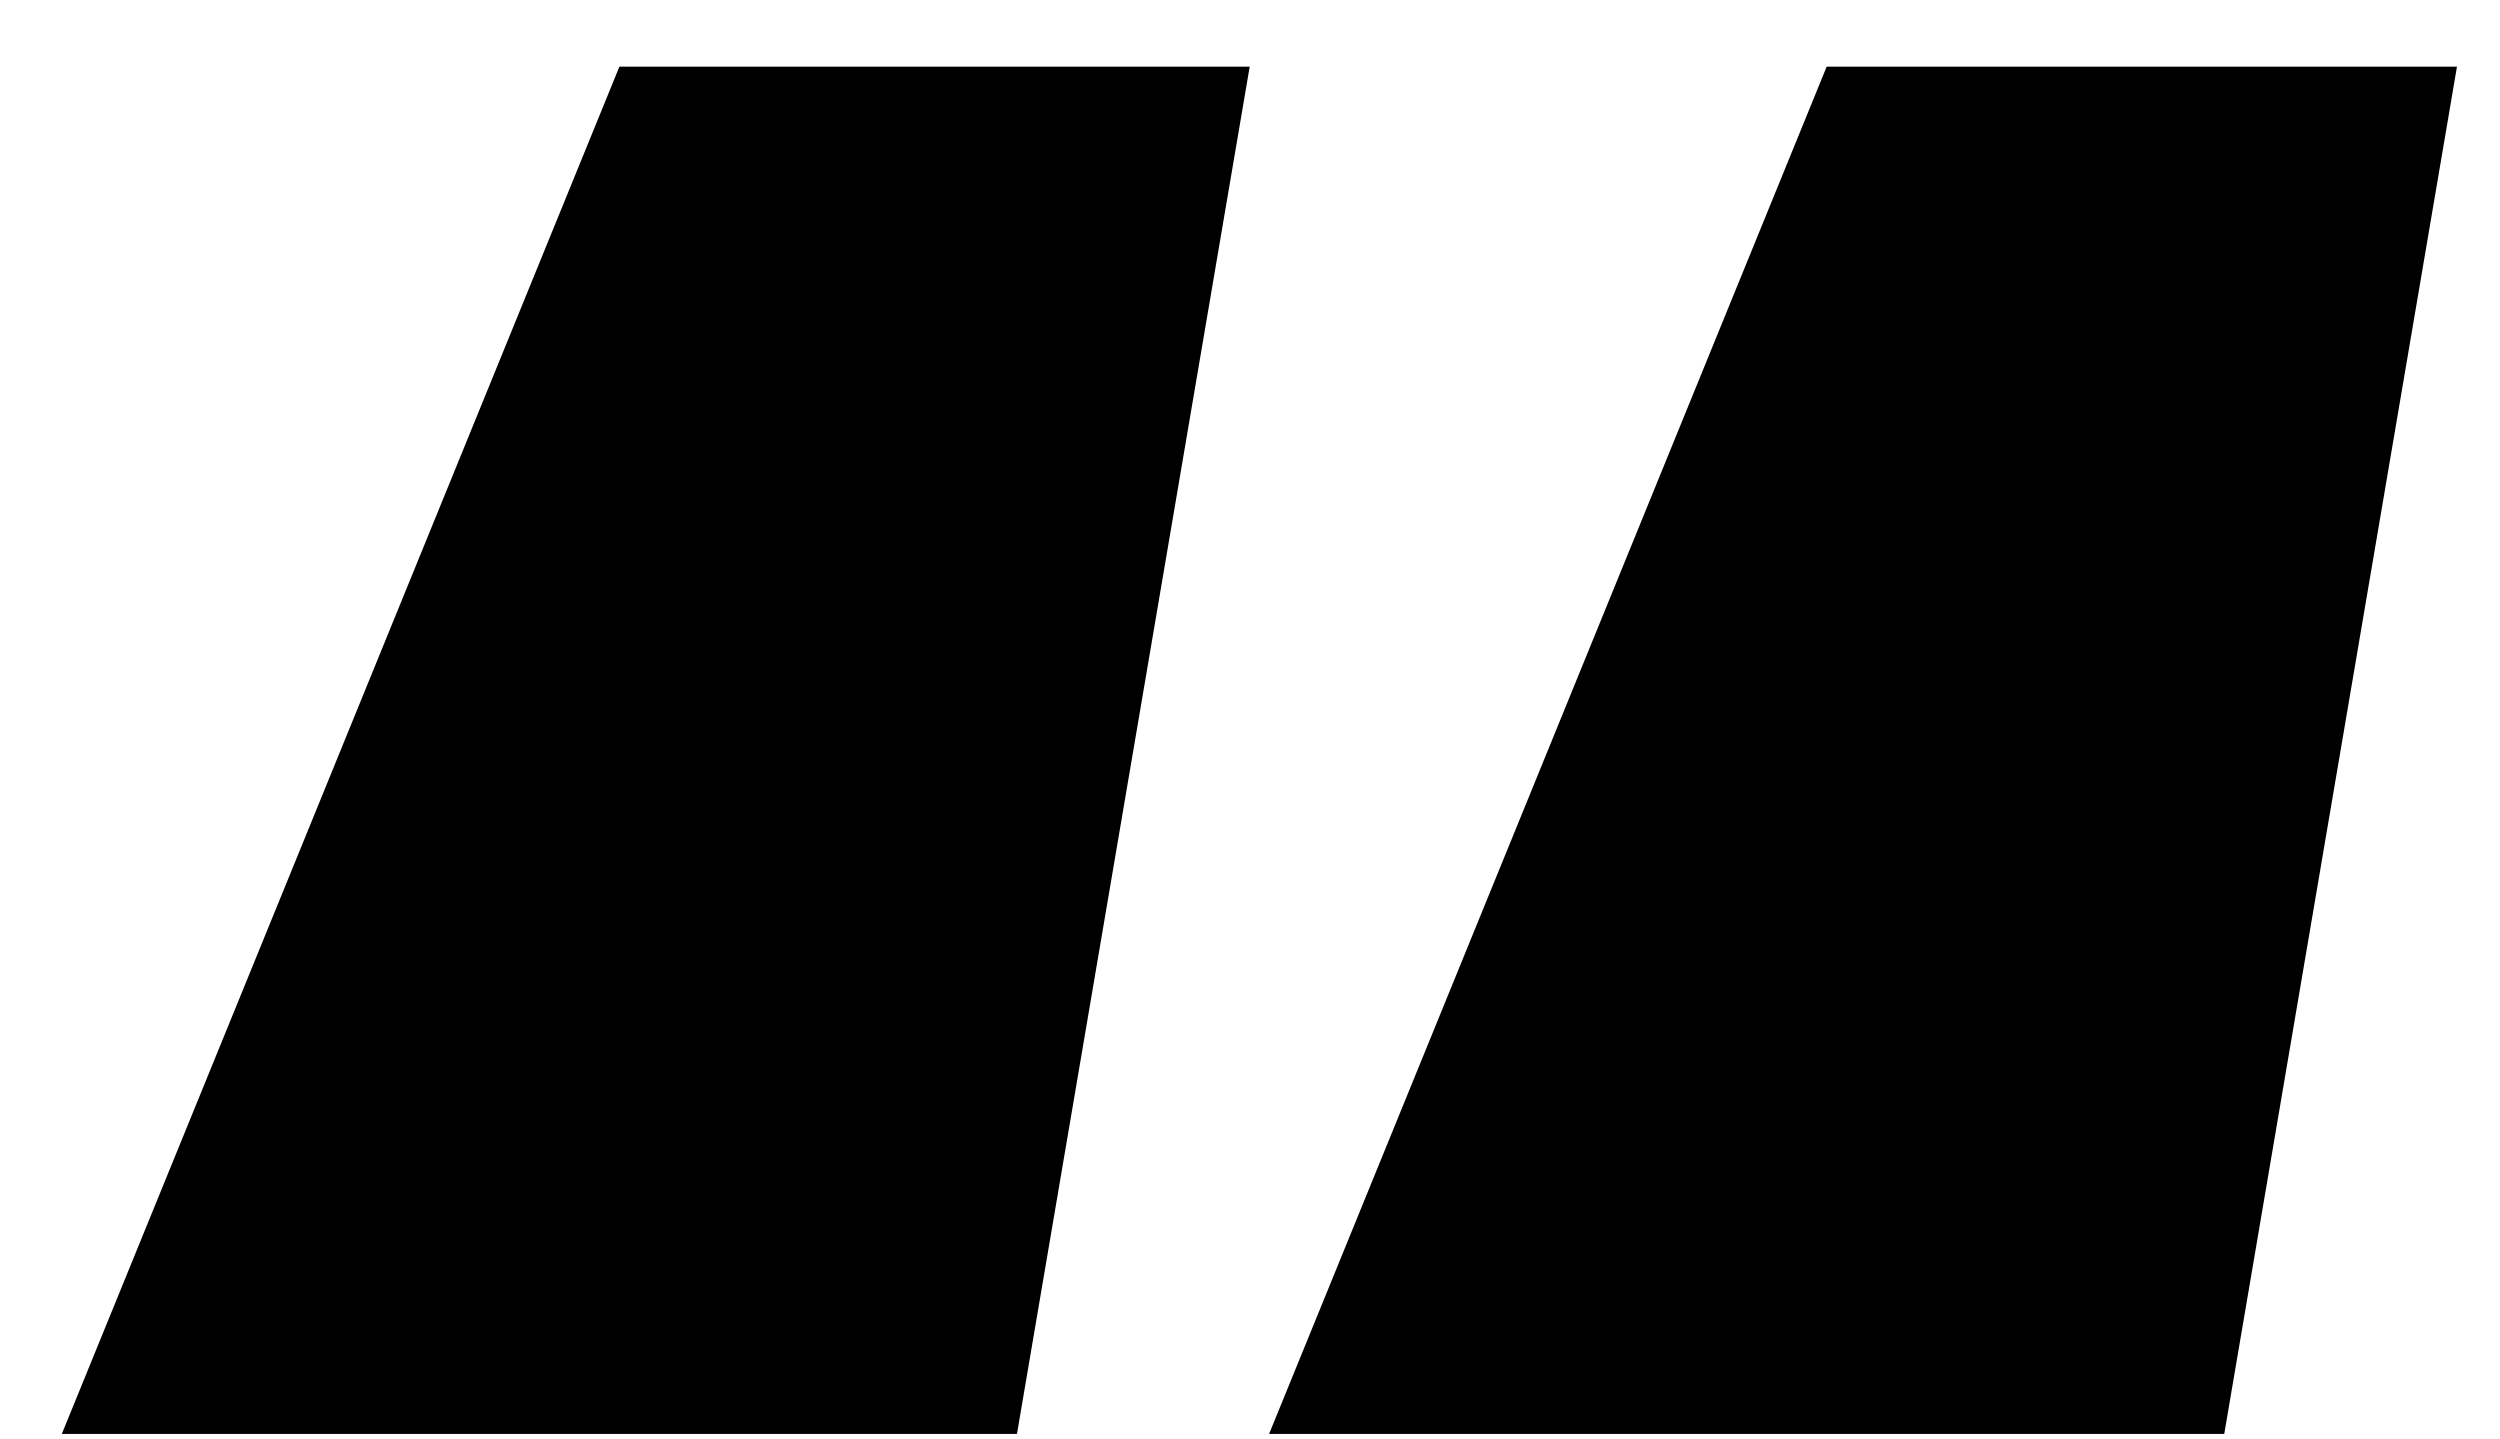 <svg width="33" height="19" viewBox="0 0 33 19" fill="none" xmlns="http://www.w3.org/2000/svg">
<path d="M13.424 18.928H0.816L8.176 0.88H16.496L13.424 18.928ZM29.36 18.928H16.752L24.112 0.88H32.432L29.36 18.928Z" fill="black"/>
</svg>
